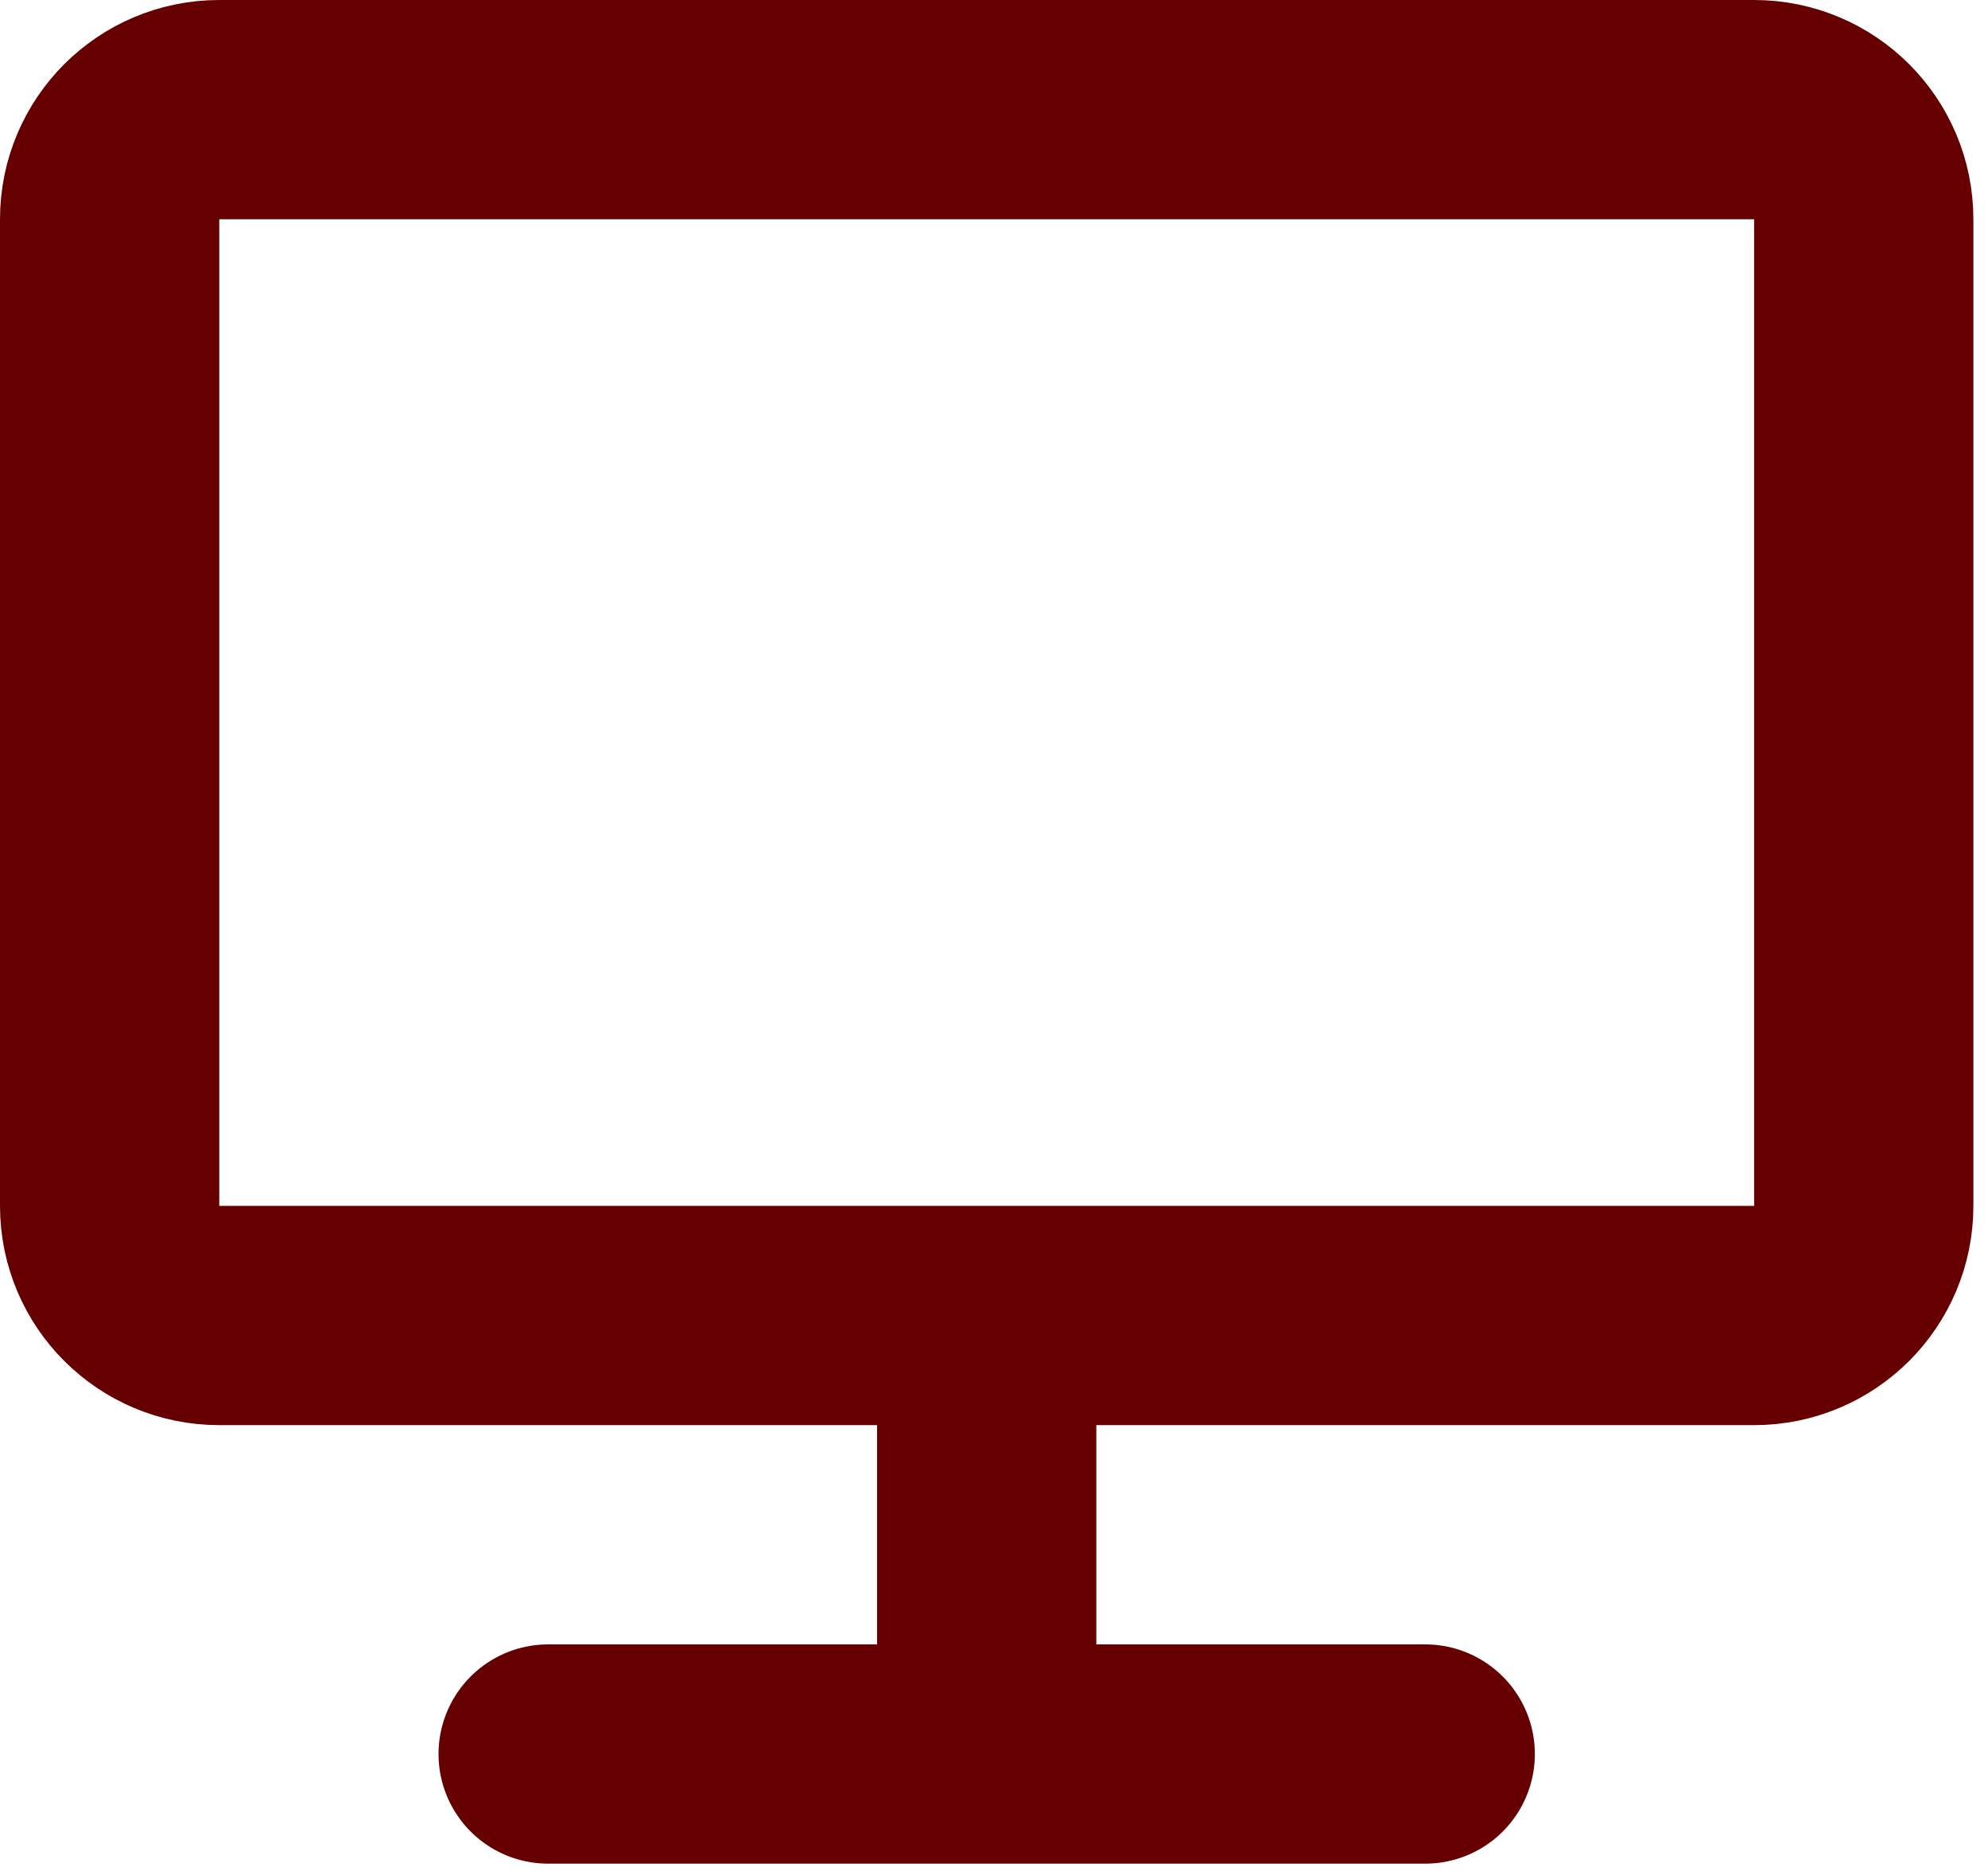 <svg width="34" height="32" viewBox="0 0 34 32" fill="none" xmlns="http://www.w3.org/2000/svg">
<path d="M16.875 30H24.375M16.875 30H9.375M16.875 30V22.5M16.875 22.5H3.75C2.714 22.5 1.875 21.661 1.875 20.625V3.75C1.875 2.714 2.714 1.875 3.75 1.875H30C31.036 1.875 31.875 2.714 31.875 3.75V20.625C31.875 21.661 31.036 22.5 30 22.5H16.875Z" stroke="#660000" stroke-width="3.75" stroke-linecap="round" stroke-linejoin="round"/>
</svg>
